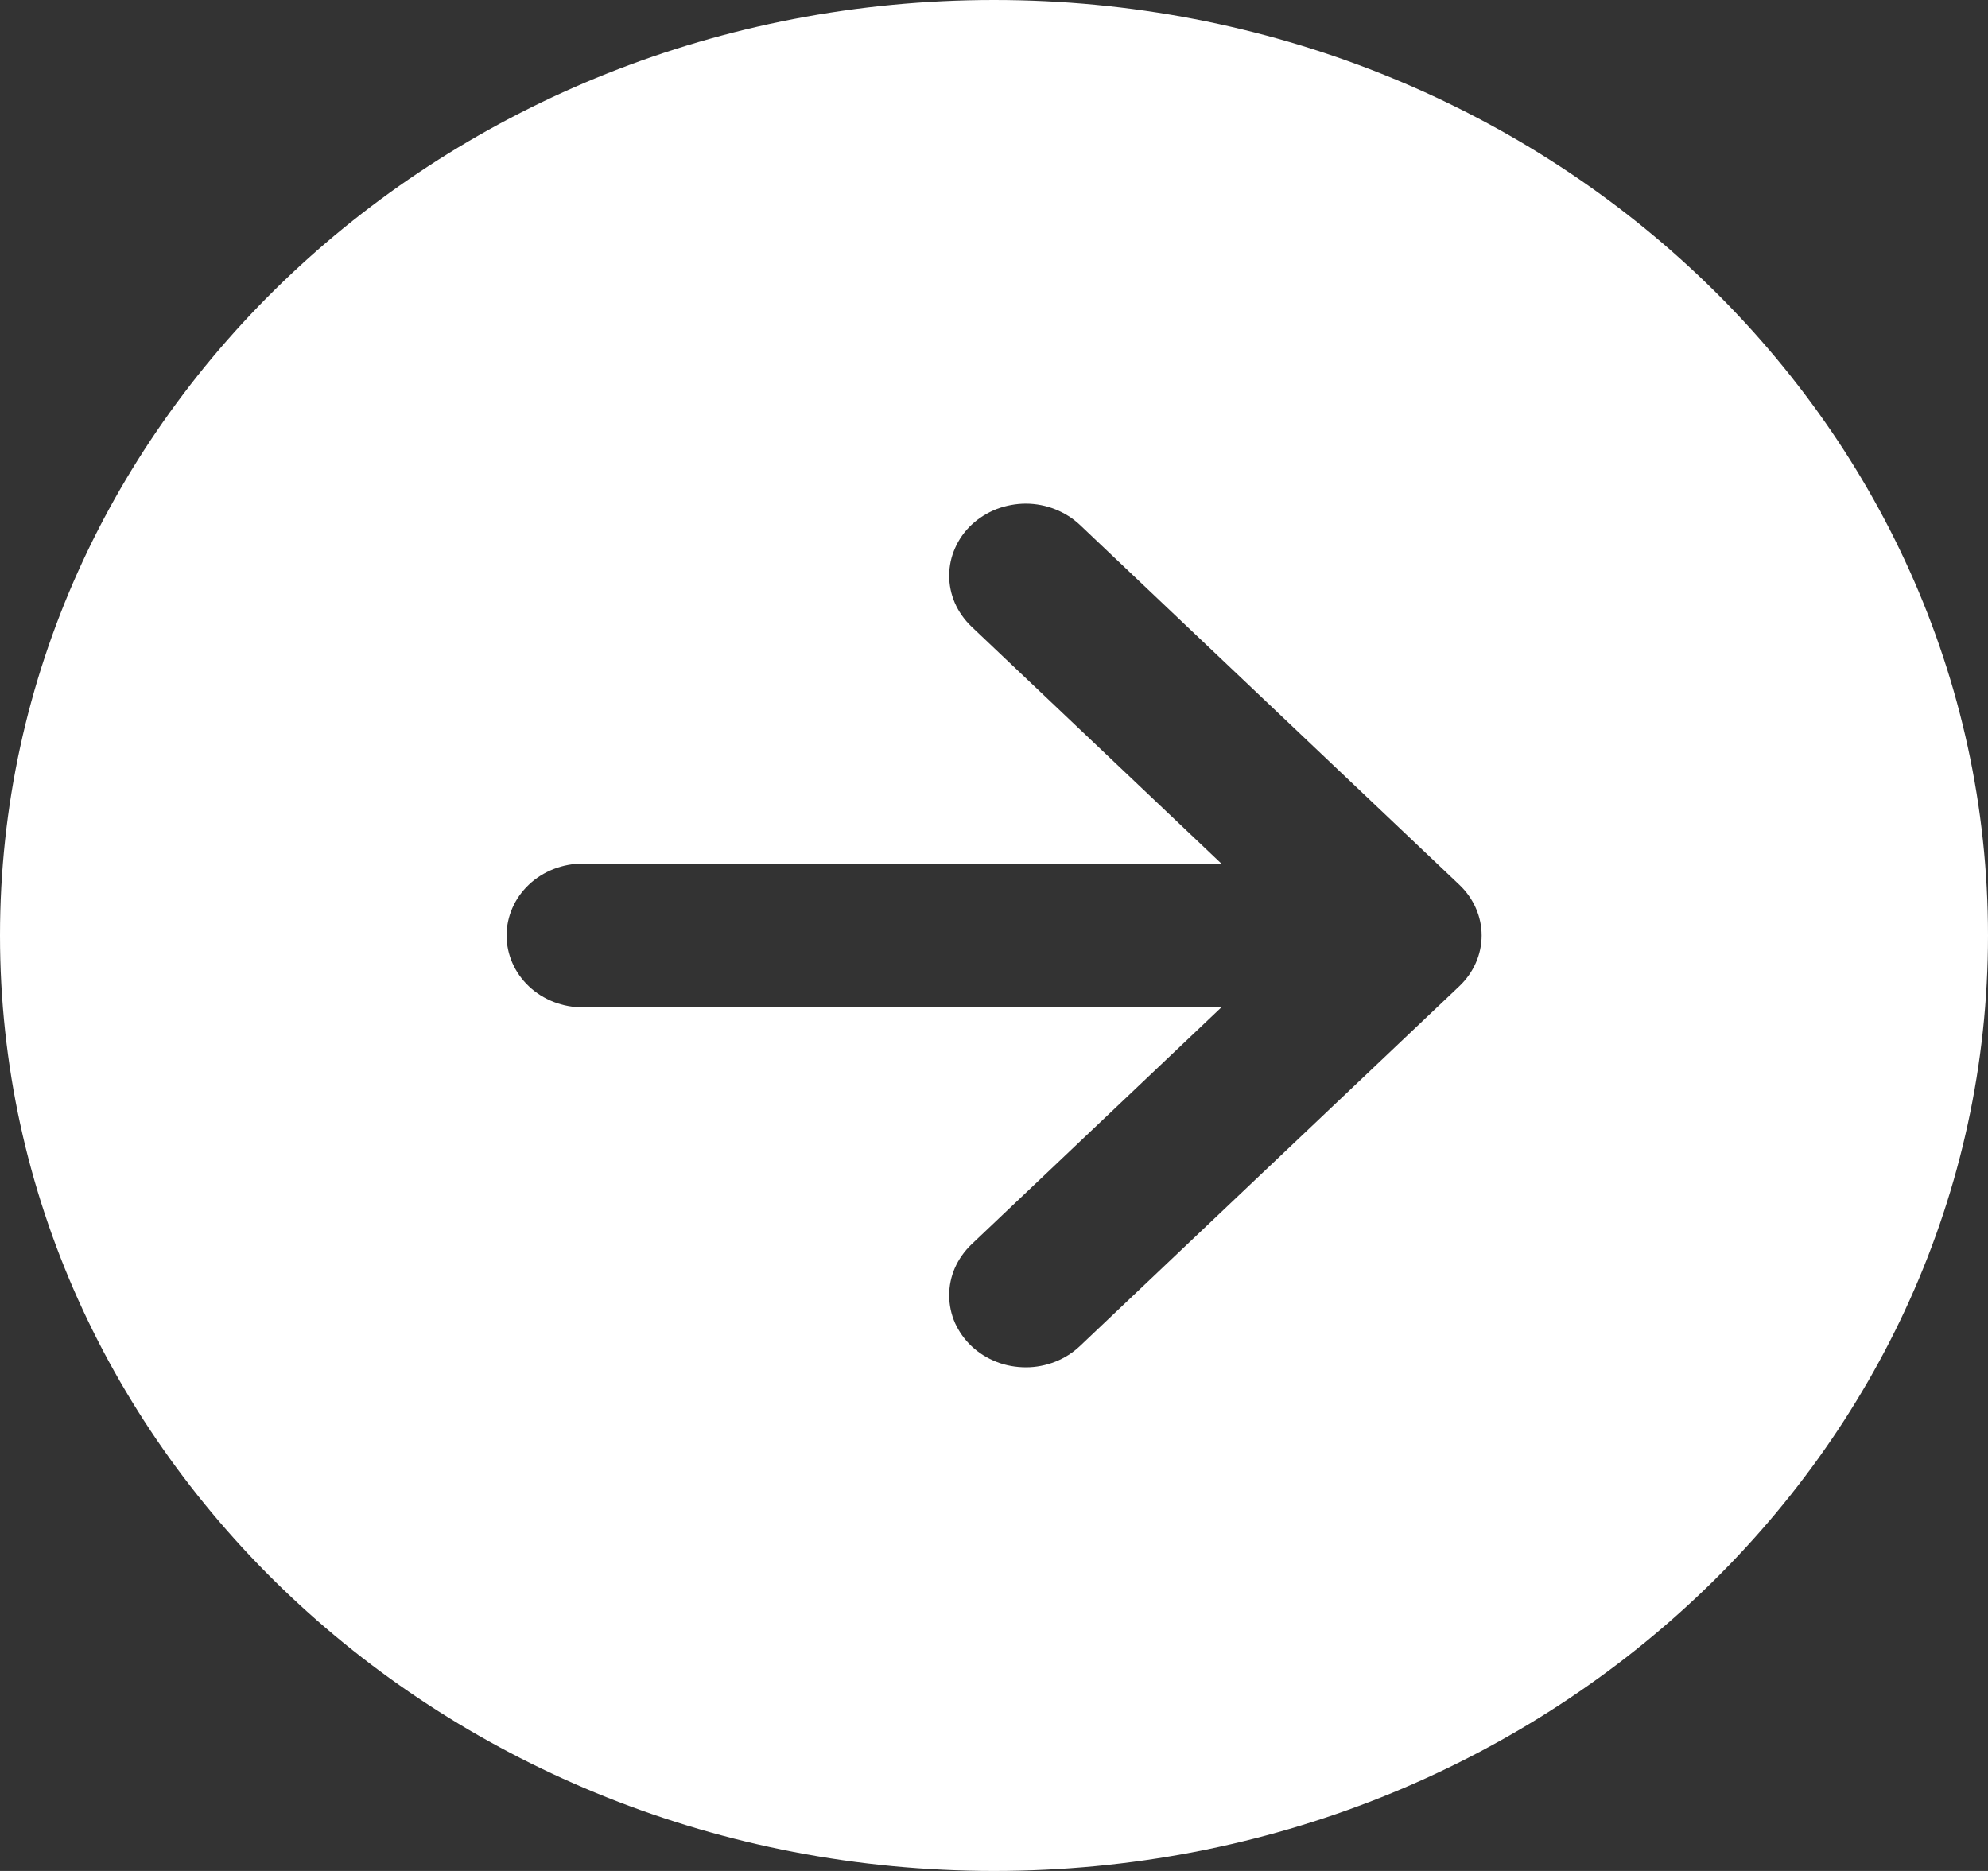 <svg width="17" height="16" viewBox="0 0 17 16" fill="none" xmlns="http://www.w3.org/2000/svg">
<rect x="0" y="0" width="17" height="16" fill="#333333" stroke="none"/>
<path id="Vector" d="M17 8C17 3.582 13.194 0 8.5 0C3.806 0 0 3.582 0 8C0 12.418 3.806 16 8.5 16C13.194 16 17 12.418 17 8ZM8.31 11.514C8.249 11.457 8.201 11.389 8.167 11.315C8.134 11.24 8.117 11.16 8.117 11.079C8.116 10.998 8.133 10.918 8.165 10.844C8.198 10.769 8.246 10.701 8.306 10.643L10.444 8.615H4.986C4.812 8.615 4.646 8.551 4.523 8.435C4.401 8.32 4.332 8.163 4.332 8C4.332 7.837 4.401 7.68 4.523 7.565C4.646 7.449 4.812 7.385 4.986 7.385H10.444L8.306 5.357C8.246 5.299 8.198 5.231 8.165 5.156C8.133 5.081 8.116 5.001 8.117 4.92C8.117 4.84 8.134 4.76 8.168 4.685C8.201 4.61 8.249 4.543 8.31 4.486C8.371 4.429 8.444 4.384 8.523 4.353C8.603 4.323 8.688 4.307 8.774 4.307C8.947 4.308 9.113 4.374 9.236 4.49L12.48 7.567C12.601 7.682 12.67 7.838 12.67 8C12.67 8.162 12.601 8.318 12.48 8.433L9.236 11.51C9.175 11.568 9.103 11.614 9.024 11.645C8.945 11.676 8.86 11.693 8.774 11.693C8.688 11.693 8.602 11.678 8.523 11.647C8.443 11.616 8.371 11.571 8.31 11.514Z" fill="white"/>
</svg>
